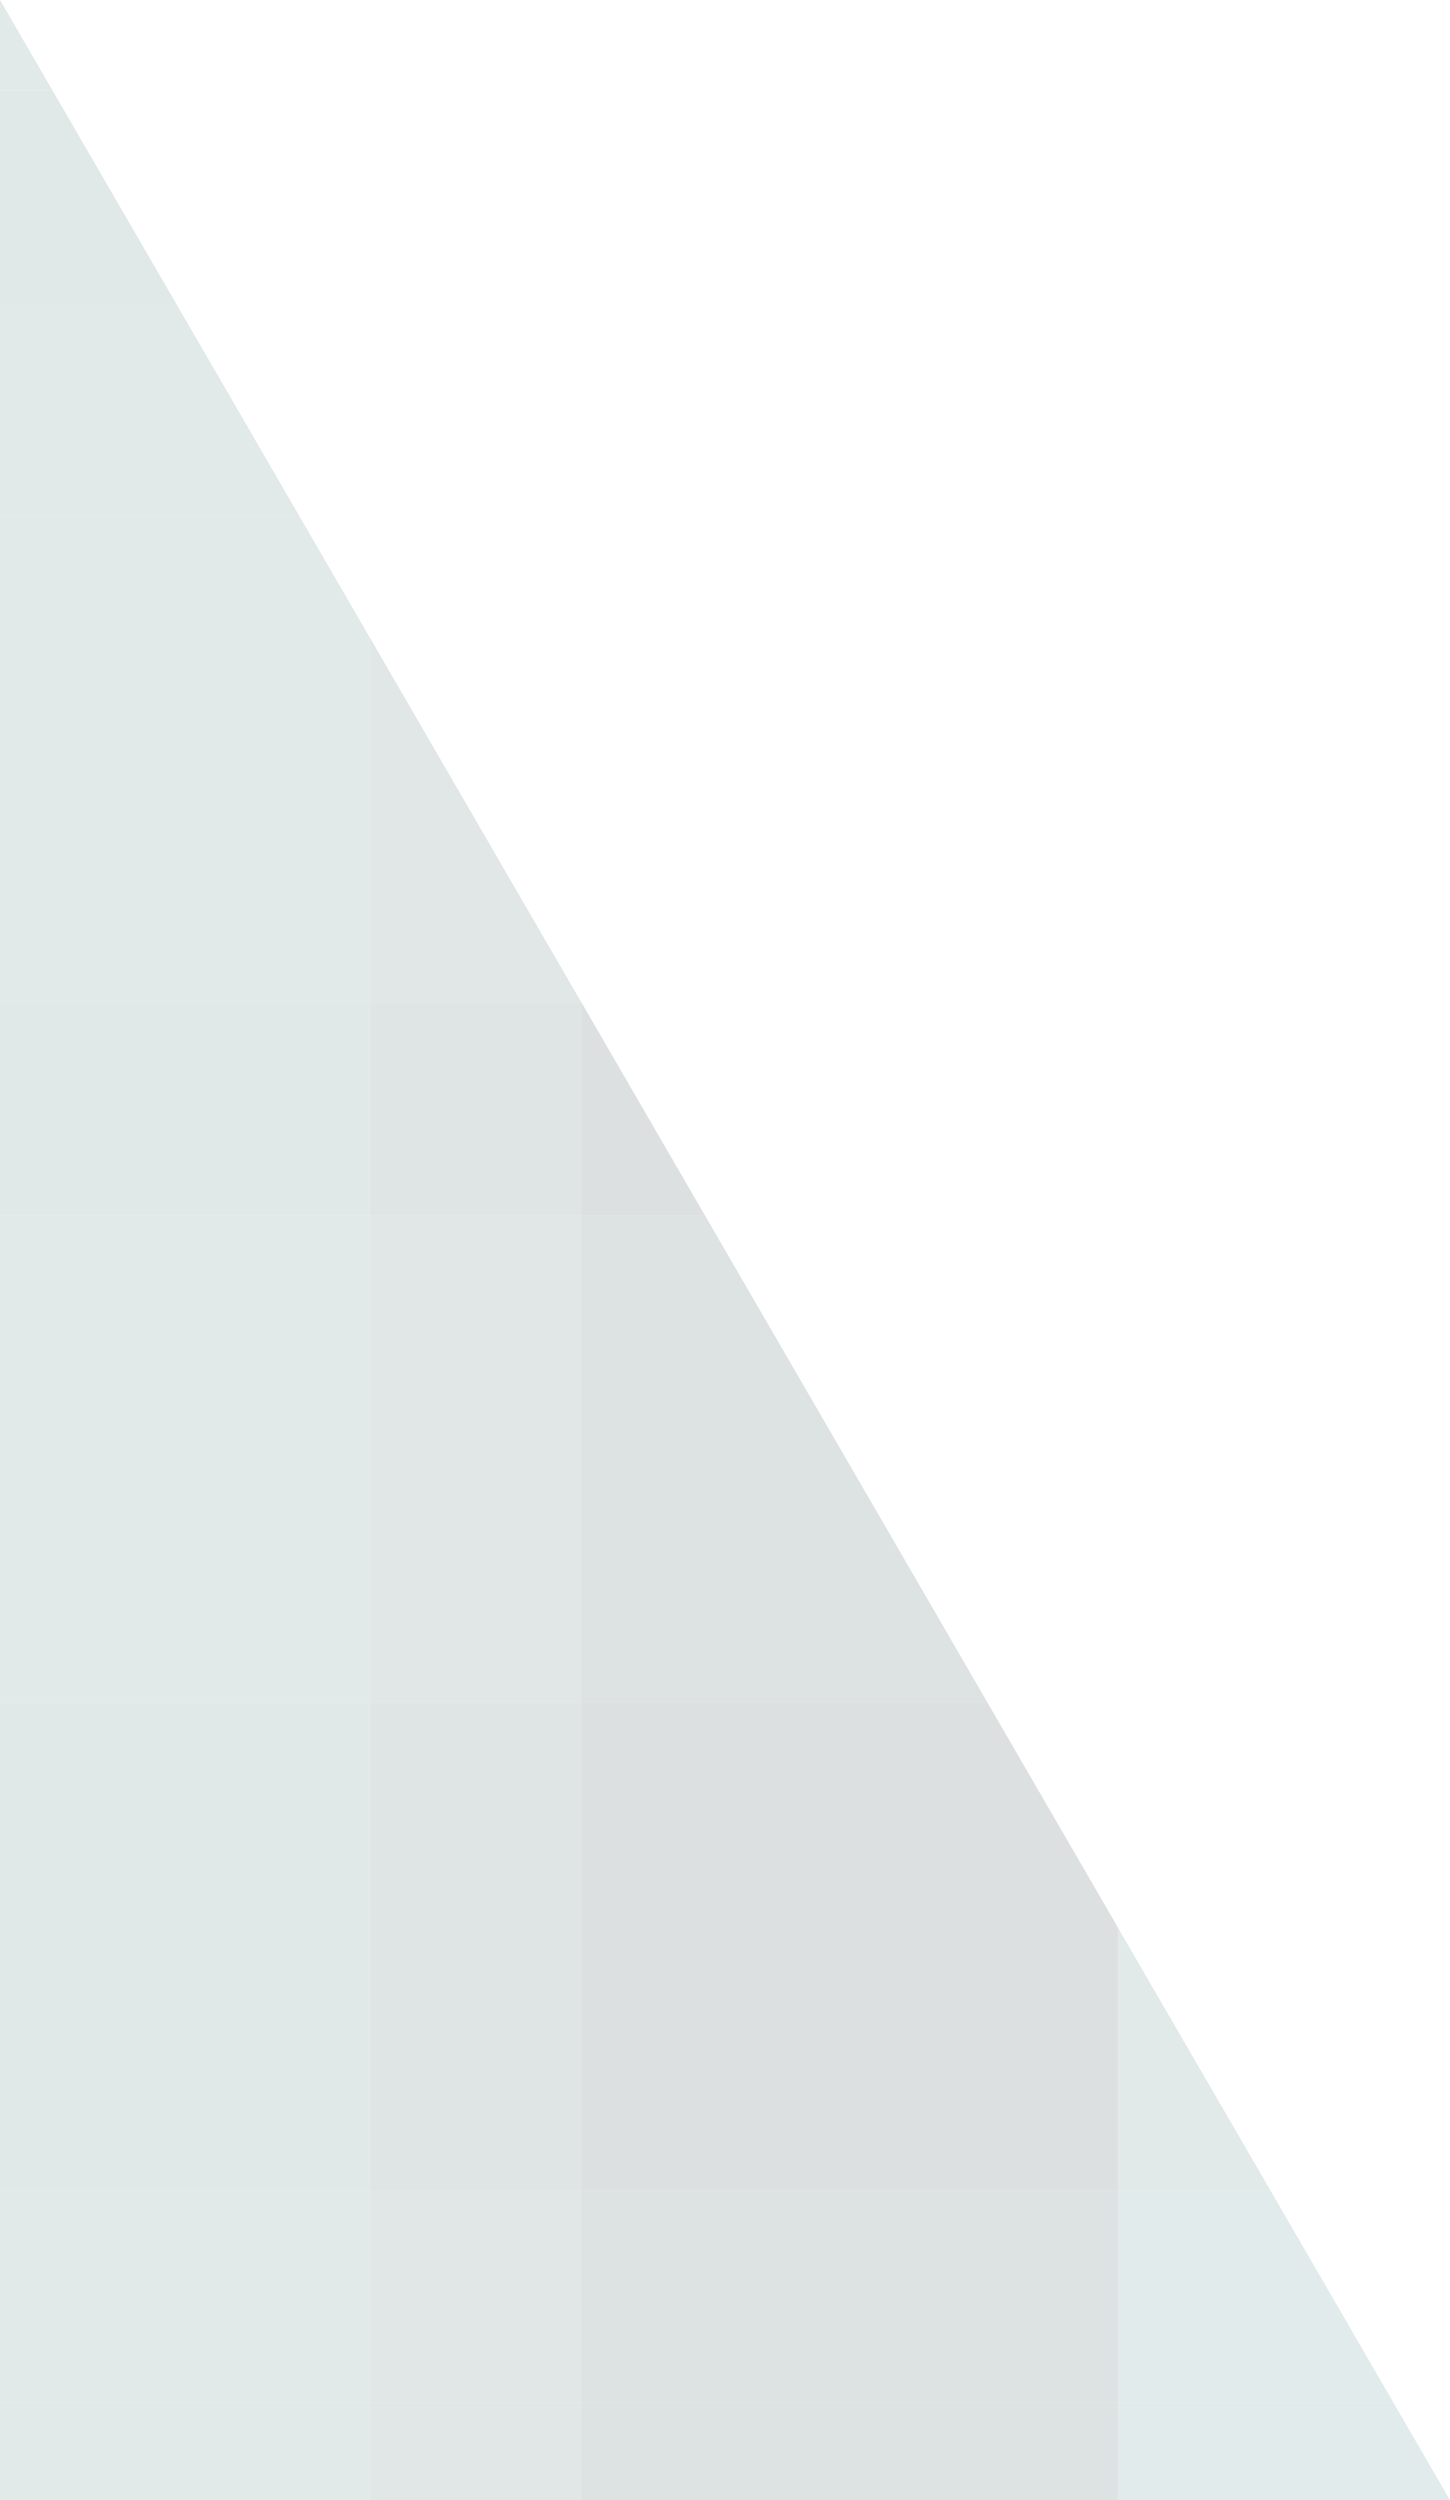 <svg xmlns="http://www.w3.org/2000/svg" viewBox="0 0 116 200" preserveAspectRatio="none"><defs><style>.cls-1{opacity:0.16;}.cls-2,.cls-4{fill:#417370;}.cls-3,.cls-6{fill:#335a58;}.cls-3,.cls-4,.cls-7{opacity:0.23;isolation:isolate;}.cls-5{fill:#1d3432;}.cls-7,.cls-8{fill:#47817d;}</style></defs><g id="Layer_2" data-name="Layer 2"><g id="Layer_1-2" data-name="Layer 1"><g class="cls-1"><polygon class="cls-2" points="0 7.22 4.19 7.22 14.05 24.22 0 24.22 0 7.22"/><polygon class="cls-3" points="0 7.22 4.19 7.22 14.05 24.22 0 24.22 0 7.22"/><polygon class="cls-2" points="0 24.22 14.05 24.22 23.91 41.22 0 41.22 0 24.22"/><polygon class="cls-4" points="0 24.22 14.05 24.22 23.91 41.22 0 41.22 0 24.22"/><polygon class="cls-5" points="46.48 80.22 46.53 80.22 56.39 97.22 46.48 97.22 46.48 80.22"/><polygon class="cls-3" points="46.48 80.22 46.53 80.22 56.39 97.22 46.48 97.22 46.48 80.22"/><rect class="cls-6" x="29.58" y="80.22" width="16.9" height="17"/><rect class="cls-3" x="29.58" y="80.22" width="16.9" height="17"/><rect class="cls-2" y="80.22" width="29.58" height="17"/><rect class="cls-3" y="80.22" width="29.58" height="17"/><rect class="cls-5" x="46.48" y="175.22" width="42.97" height="17"/><rect class="cls-7" x="46.48" y="175.22" width="42.97" height="17"/><rect class="cls-6" x="29.58" y="175.22" width="16.9" height="17"/><rect class="cls-7" x="29.58" y="175.22" width="16.9" height="17"/><rect class="cls-2" y="175.22" width="29.58" height="17"/><rect class="cls-7" y="175.22" width="29.58" height="17"/><rect class="cls-5" x="46.48" y="192.22" width="42.97" height="7.78"/><rect class="cls-7" x="46.48" y="192.22" width="42.97" height="7.78"/><rect class="cls-6" x="29.58" y="192.22" width="16.9" height="7.78"/><rect class="cls-7" x="29.58" y="192.22" width="16.9" height="7.78"/><rect class="cls-2" y="192.22" width="29.58" height="7.78"/><rect class="cls-7" y="192.22" width="29.58" height="7.78"/><polygon class="cls-2" points="0 0 4.19 7.22 0 7.22 0 0"/><polygon class="cls-4" points="0 0 4.19 7.22 0 7.22 0 0"/><polygon class="cls-5" points="46.48 175.22 46.48 136.22 79.01 136.22 89.45 154.22 89.45 175.22 46.48 175.22"/><polygon class="cls-3" points="46.48 175.22 46.48 136.22 79.01 136.22 89.45 154.22 89.45 175.22 46.48 175.22"/><rect class="cls-6" x="29.58" y="136.22" width="16.9" height="39"/><rect class="cls-3" x="29.58" y="136.22" width="16.9" height="39"/><rect class="cls-2" y="136.22" width="29.58" height="39"/><rect class="cls-3" y="136.22" width="29.58" height="39"/><polygon class="cls-5" points="46.48 97.22 56.39 97.22 79.01 136.22 46.48 136.22 46.48 97.22"/><polygon class="cls-7" points="46.48 97.22 56.39 97.22 79.01 136.22 46.48 136.22 46.48 97.22"/><rect class="cls-6" x="29.58" y="97.22" width="16.9" height="39"/><rect class="cls-7" x="29.58" y="97.22" width="16.9" height="39"/><rect class="cls-2" y="97.22" width="29.58" height="39"/><rect class="cls-7" y="97.22" width="29.58" height="39"/><polygon class="cls-5" points="46.48 80.14 46.53 80.22 46.48 80.22 46.48 80.14"/><polygon class="cls-7" points="46.48 80.14 46.53 80.22 46.48 80.22 46.48 80.14"/><polygon class="cls-6" points="29.58 80.22 29.58 51 46.48 80.14 46.48 80.22 29.58 80.22"/><polygon class="cls-7" points="29.58 80.22 29.58 51 46.48 80.14 46.48 80.22 29.58 80.22"/><polygon class="cls-2" points="0 80.22 0 41.22 23.91 41.22 29.58 51 29.58 80.22 0 80.22"/><polygon class="cls-7" points="0 80.22 0 41.22 23.91 41.22 29.58 51 29.58 80.22 0 80.22"/><polygon class="cls-8" points="89.45 175.22 101.63 175.22 111.49 192.22 89.45 192.22 89.45 175.22"/><polygon class="cls-7" points="89.45 175.22 101.63 175.22 111.49 192.22 89.45 192.22 89.45 175.22"/><polygon class="cls-8" points="111.49 192.22 116 200 89.45 200 89.45 192.22 111.49 192.22"/><polygon class="cls-7" points="111.49 192.22 116 200 89.45 200 89.45 192.22 111.49 192.22"/><polygon class="cls-8" points="89.45 154.23 101.63 175.22 89.45 175.22 89.45 154.23"/><polygon class="cls-3" points="89.45 154.23 101.63 175.22 89.45 175.22 89.45 154.23"/></g></g></g></svg>